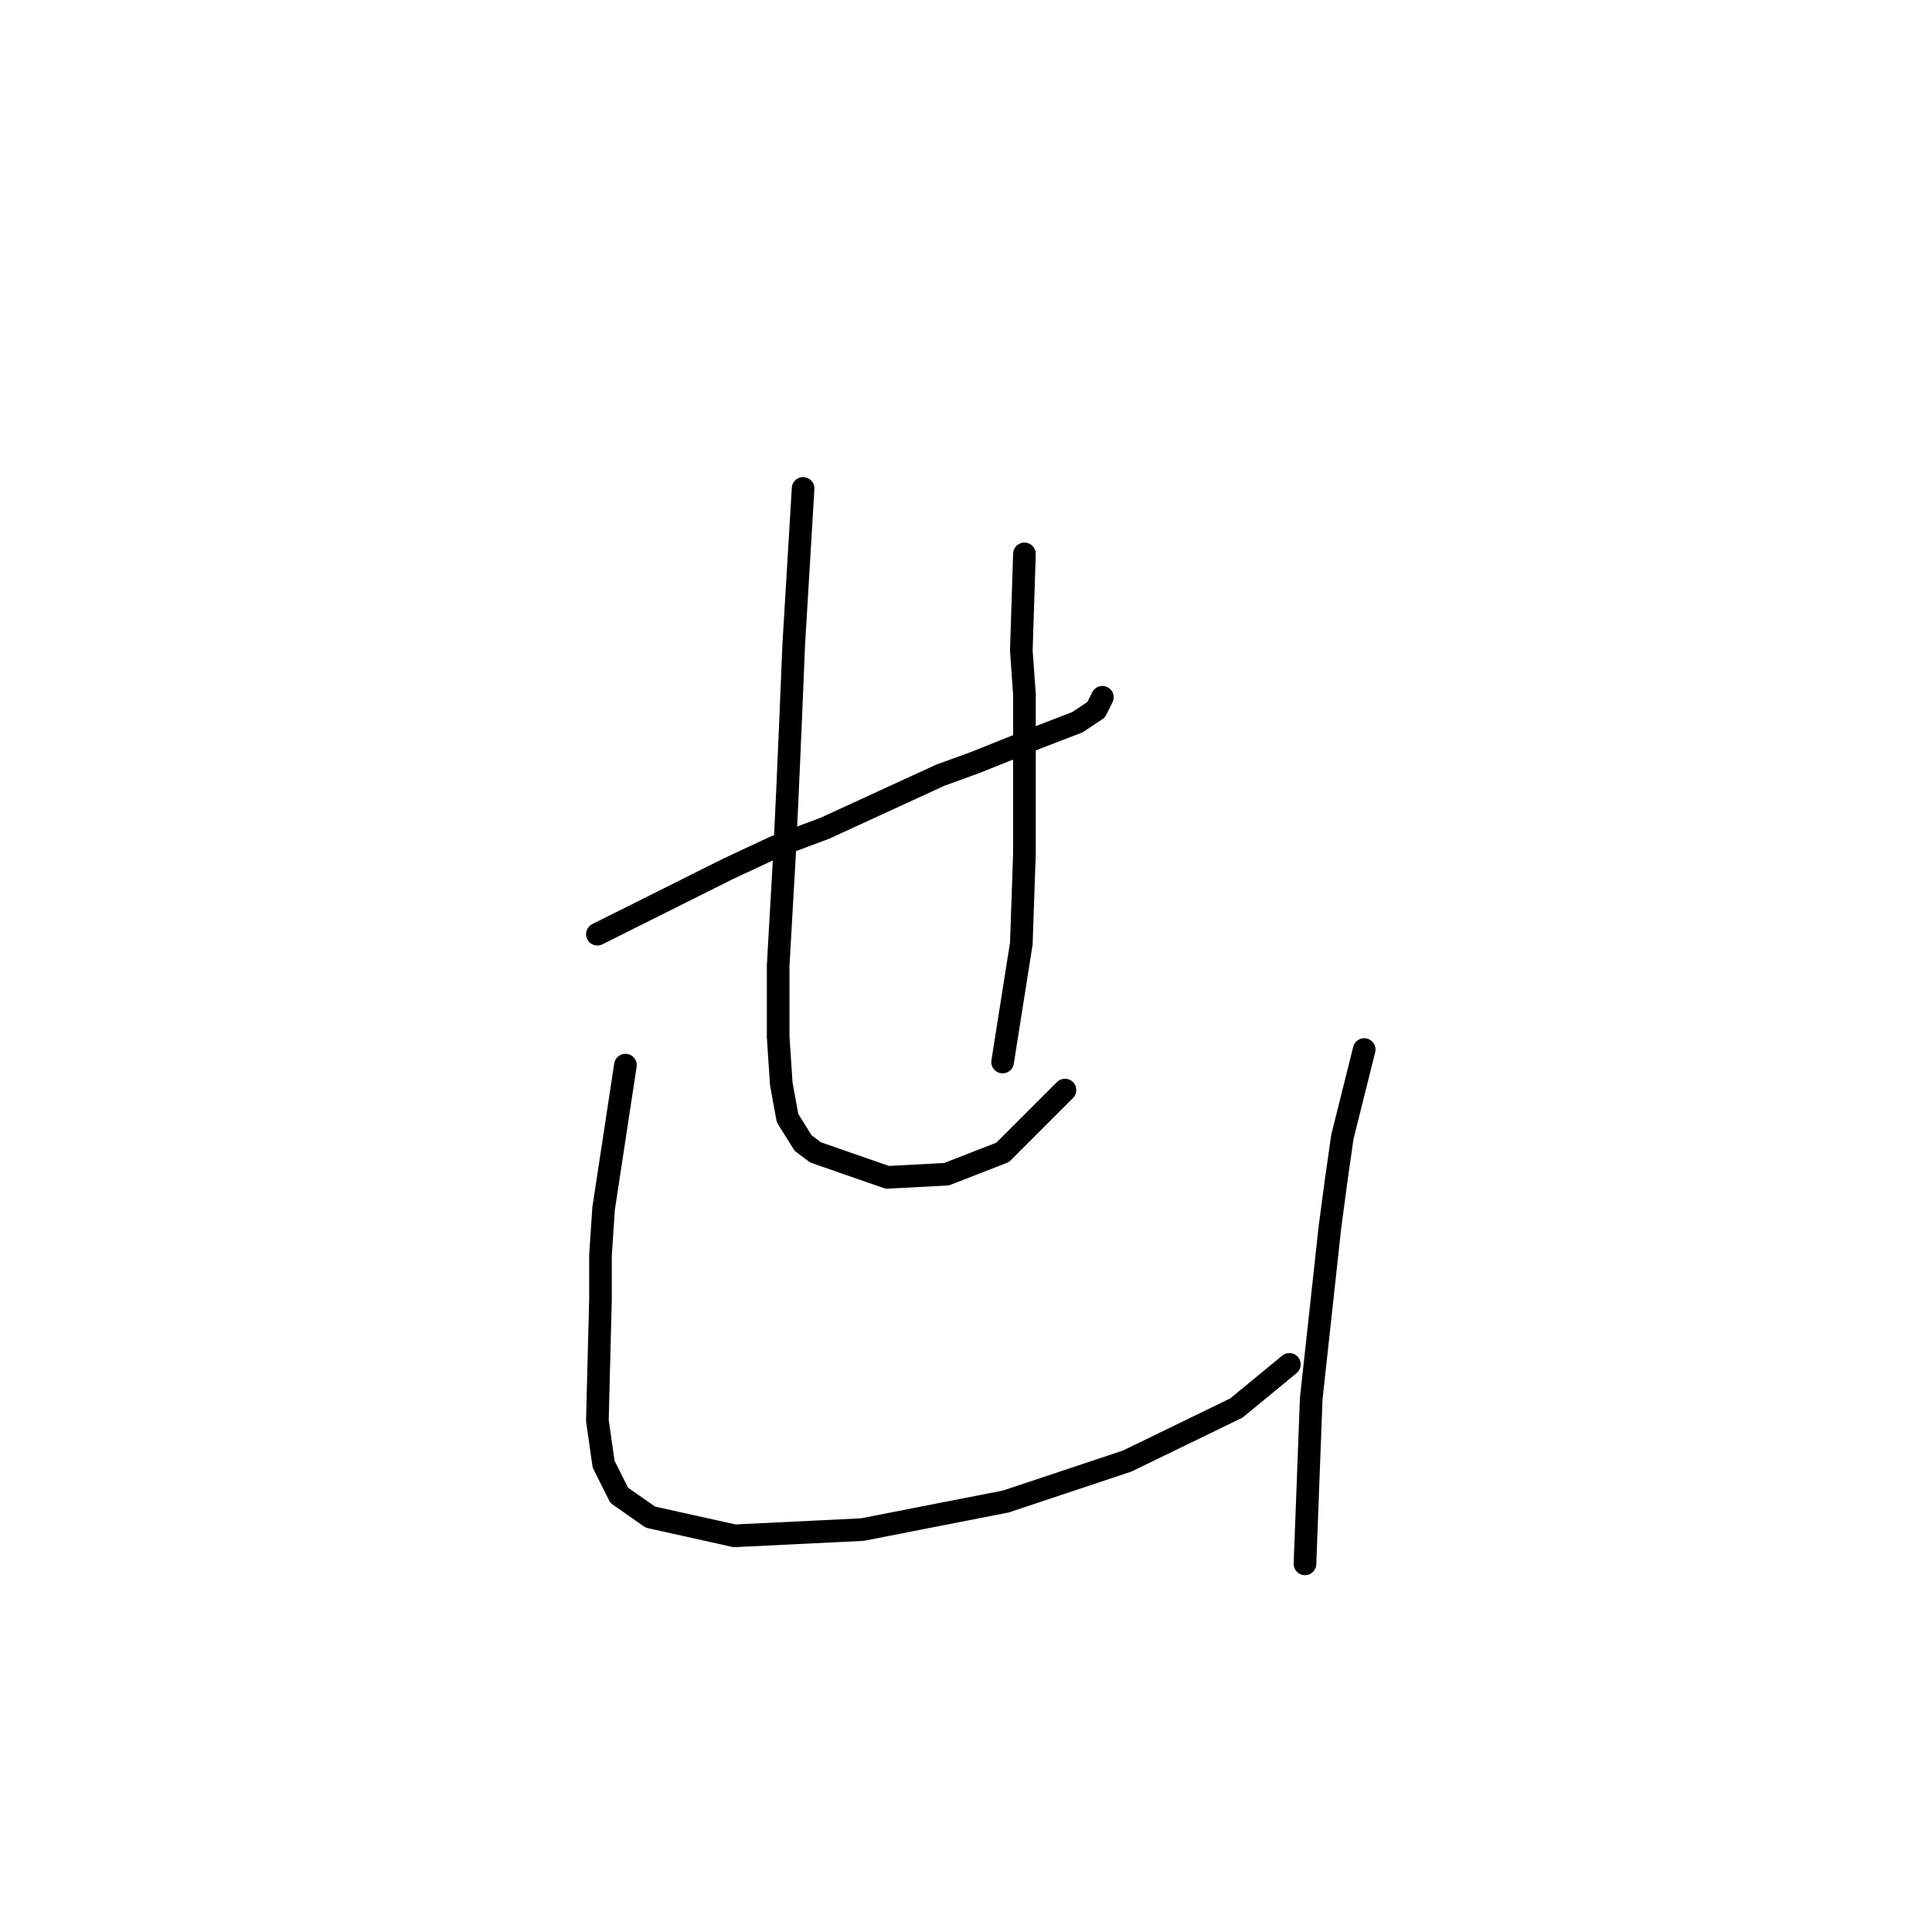 <?xml version="1.0" standalone="no"?>
    <svg width="256" height="256" xmlns="http://www.w3.org/2000/svg" version="1.1">
    <polyline stroke="black" stroke-width="3" stroke-linecap="round" fill="transparent" stroke-linejoin="round" points="79.155 123.786 96.503 115.112 102.699 112.22 109.308 109.742 124.59 102.72 129.134 101.068 137.395 97.764 142.765 95.698 145.243 94.046 146.069 92.394 146.069 92.394 " />
        <polyline stroke="black" stroke-width="3" stroke-linecap="round" fill="transparent" stroke-linejoin="round" points="106.416 64.72 105.177 85.372 104.764 95.285 104.351 104.786 103.938 113.46 103.112 127.916 103.112 137.416 103.525 143.612 104.351 148.156 106.416 151.46 108.068 152.699 117.569 156.004 125.417 155.591 132.851 152.699 141.112 144.438 141.112 144.438 " />
        <polyline stroke="black" stroke-width="3" stroke-linecap="round" fill="transparent" stroke-linejoin="round" points="135.743 73.394 135.33 86.198 135.743 91.981 135.743 97.351 135.743 102.72 135.743 113.047 135.33 125.025 132.851 140.721 132.851 140.721 " />
        <polyline stroke="black" stroke-width="3" stroke-linecap="round" fill="transparent" stroke-linejoin="round" points="82.872 141.134 79.981 160.134 79.568 166.33 79.568 172.113 79.155 188.222 79.981 194.004 82.046 198.135 86.177 201.026 97.329 203.505 114.264 202.678 133.264 198.961 149.373 193.591 163.83 186.569 170.852 180.787 170.852 180.787 " />
        <polyline stroke="black" stroke-width="3" stroke-linecap="round" fill="transparent" stroke-linejoin="round" points="180.765 139.069 177.874 150.634 177.048 156.417 176.222 162.613 173.743 185.33 172.917 207.222 172.917 207.222 " />
        </svg>